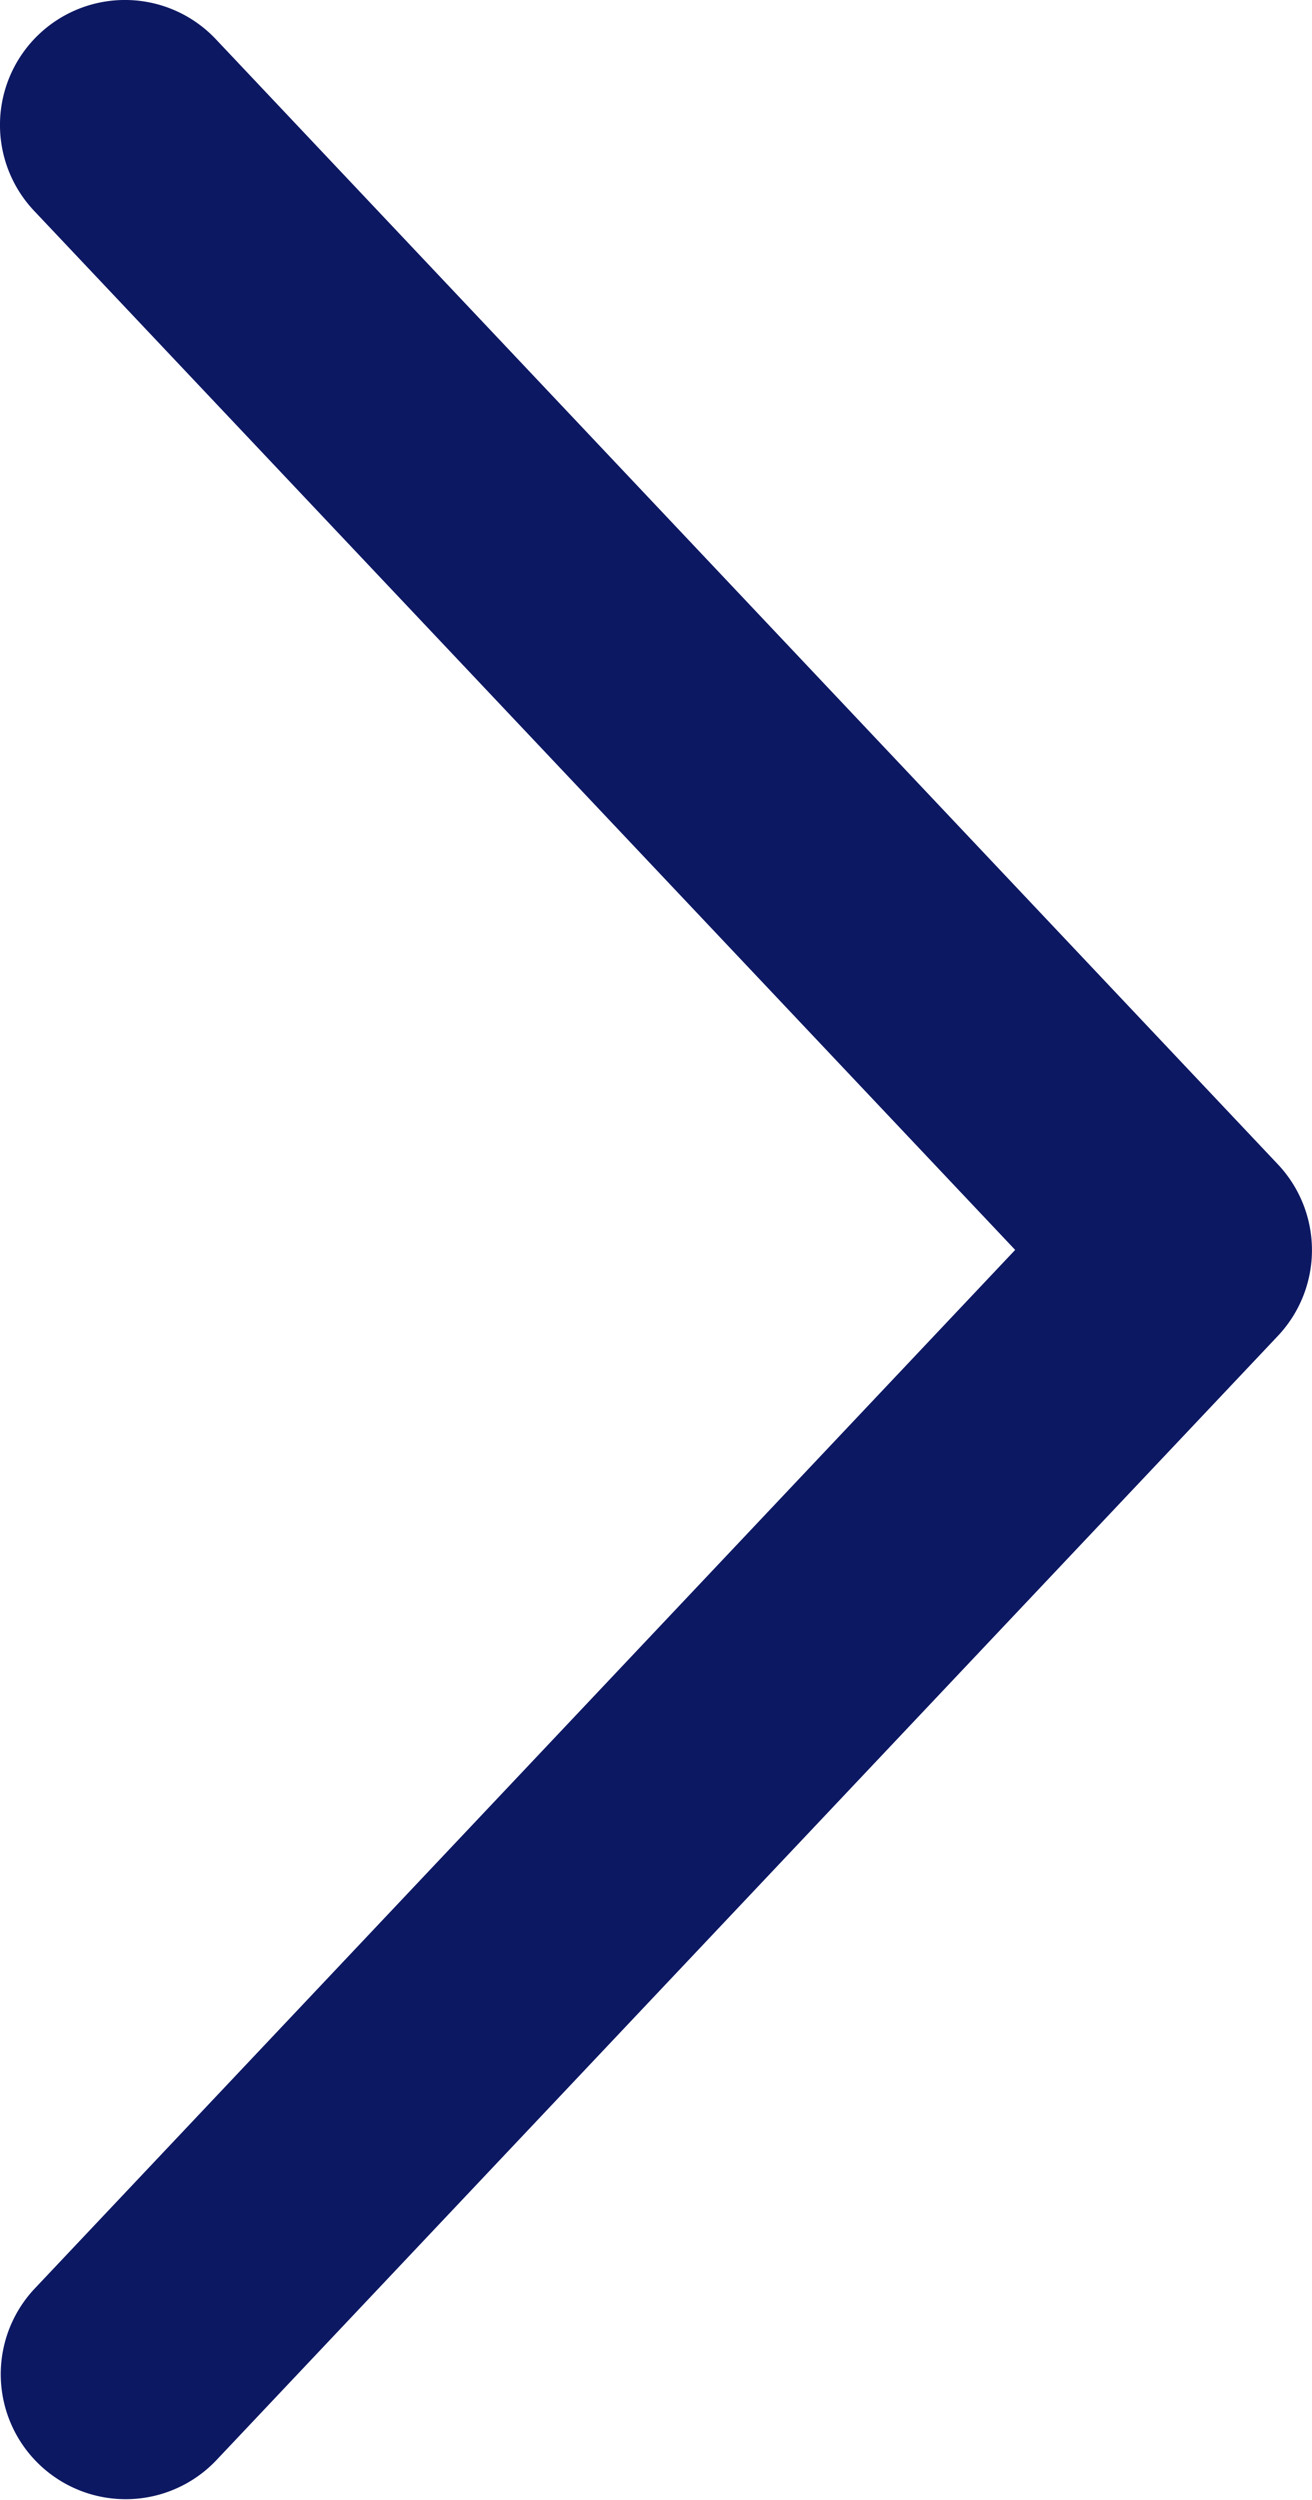 <svg xmlns="http://www.w3.org/2000/svg" width="18.166" height="34.603" viewBox="0 0 18.166 34.603"><g transform="translate(0)"><g transform="translate(0 0)"><path d="M2.972,33.685a1.73,1.73,0,0,0,2.515,2.376l14.706-15.57a1.73,1.73,0,0,0,0-2.376L5.488,2.542A1.73,1.73,0,0,0,2.972,4.918L16.556,19.3Z" transform="translate(-2.5 -2)" fill="#0d1863"/></g></g></svg>